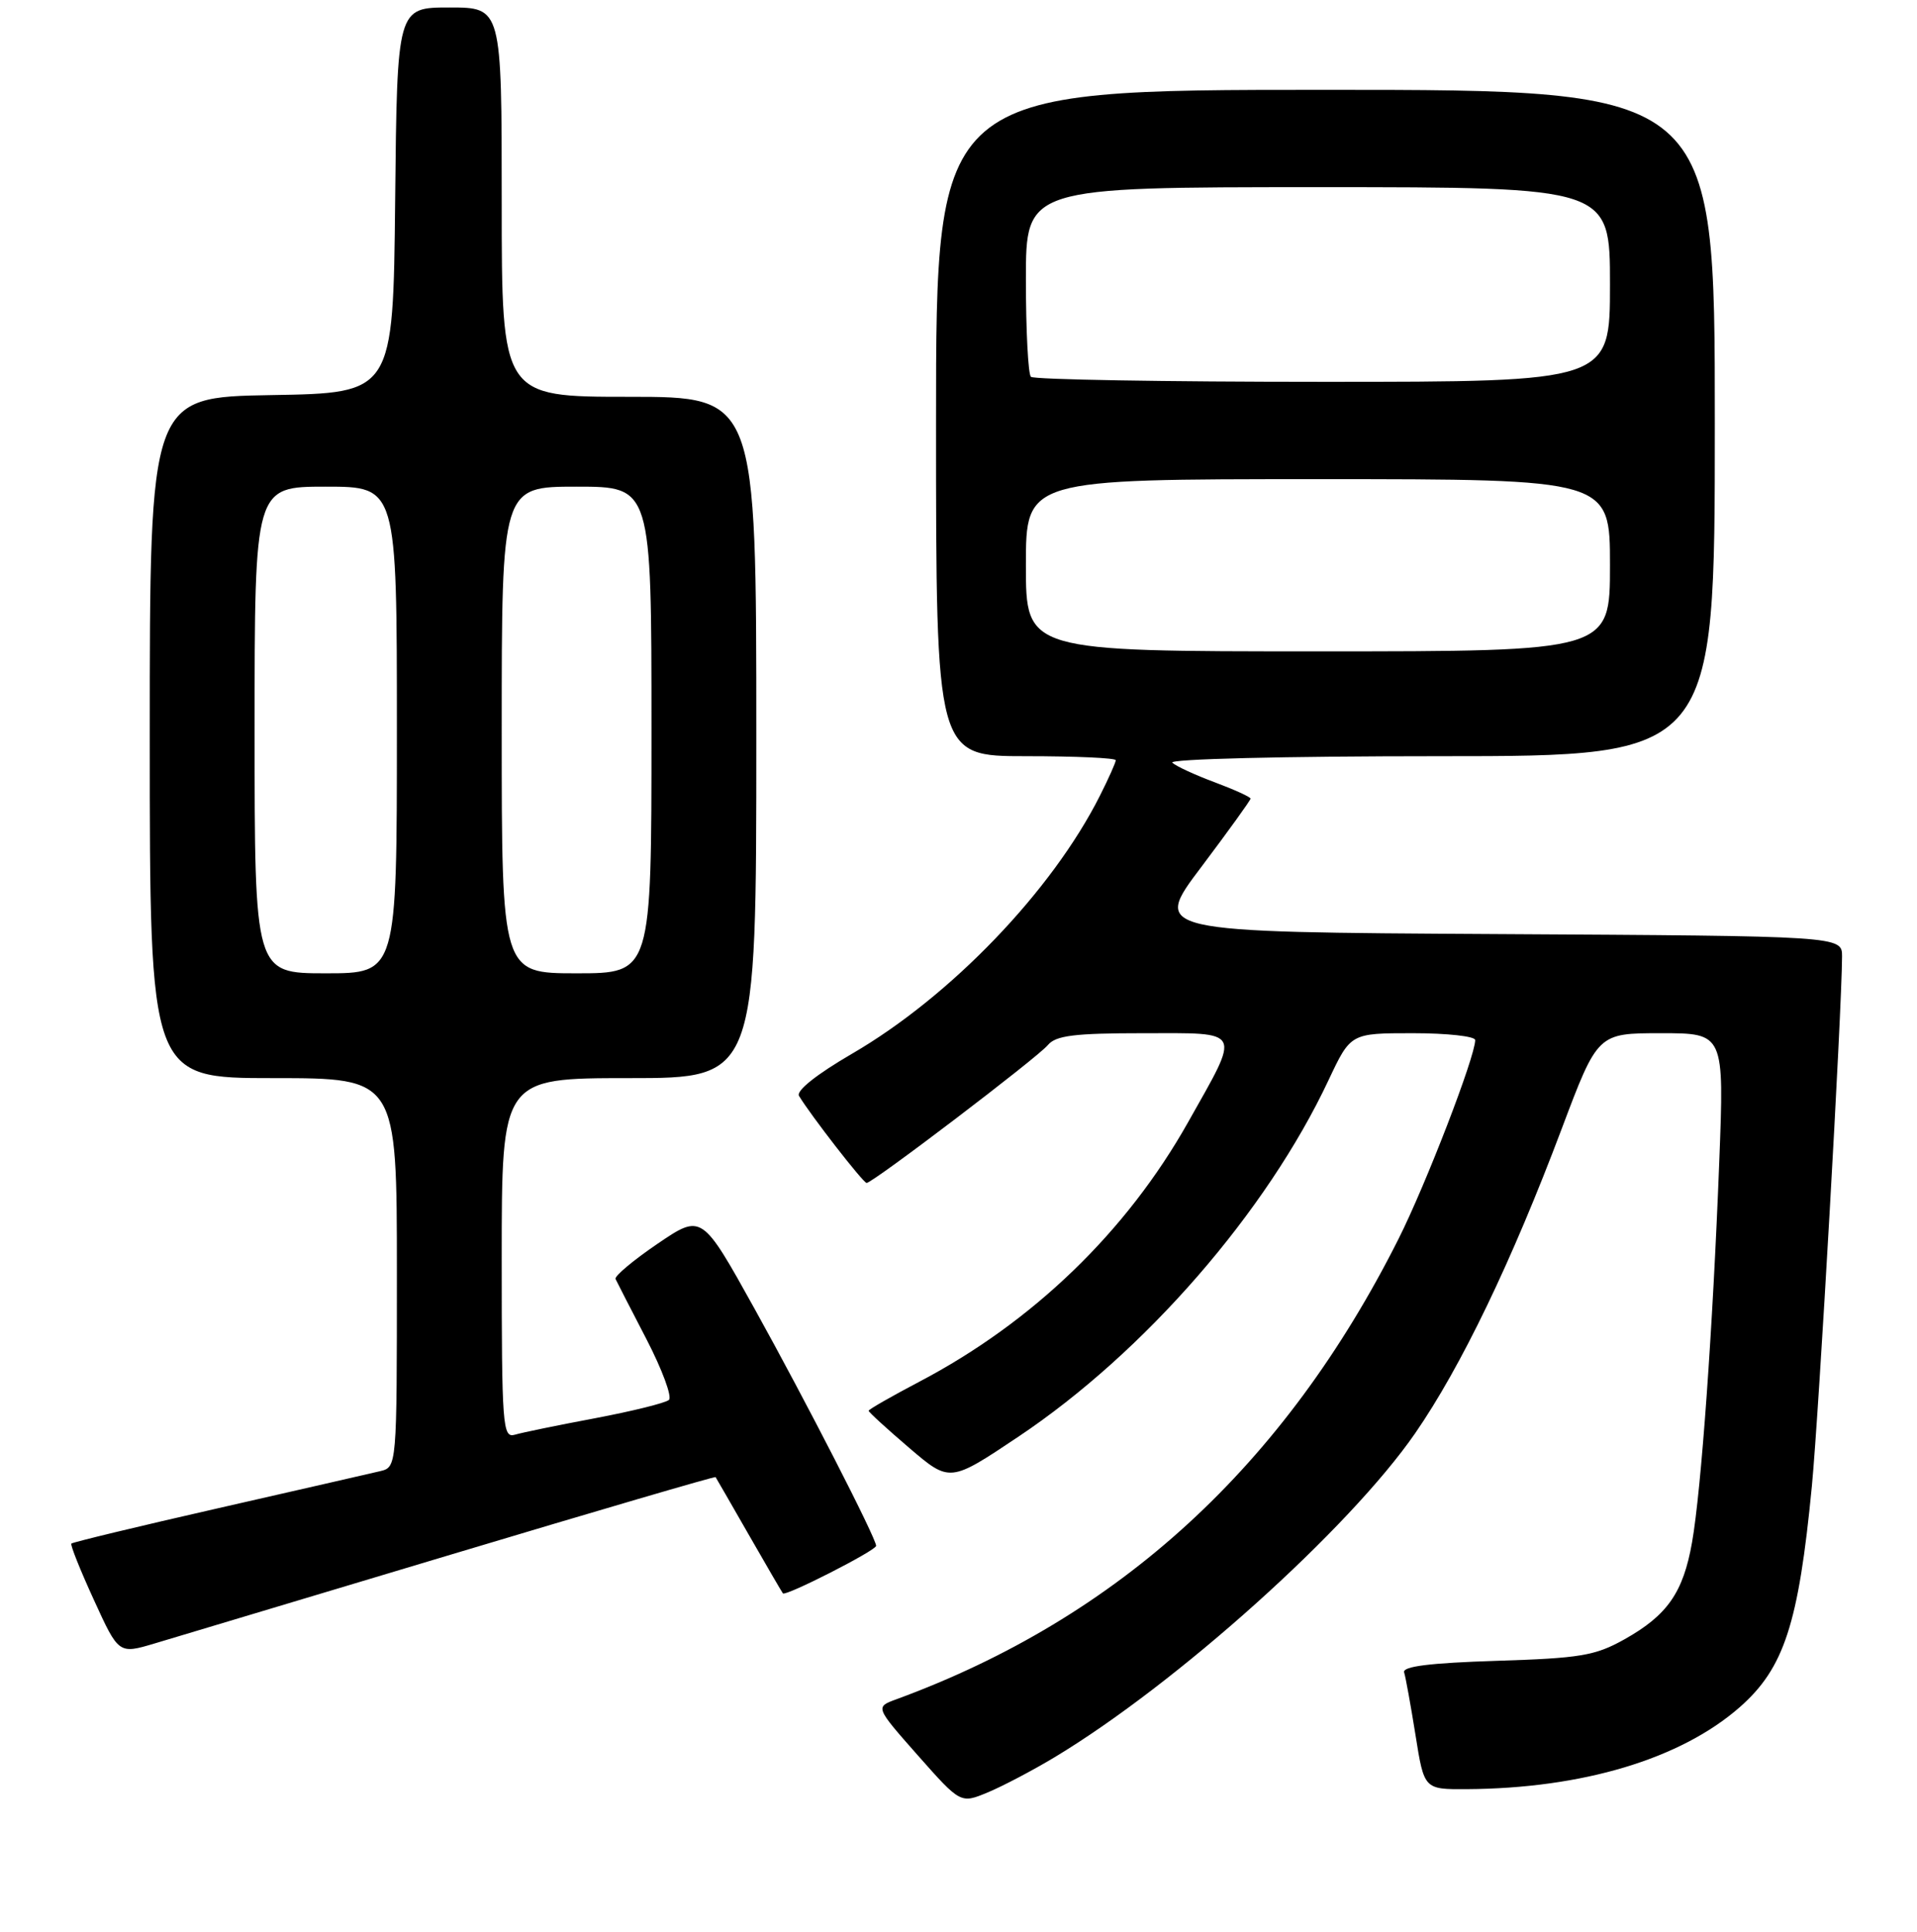 <?xml version="1.0" encoding="UTF-8" standalone="no"?>
<!DOCTYPE svg PUBLIC "-//W3C//DTD SVG 1.1//EN" "http://www.w3.org/Graphics/SVG/1.1/DTD/svg11.dtd" >
<svg xmlns="http://www.w3.org/2000/svg" xmlns:xlink="http://www.w3.org/1999/xlink" version="1.1" viewBox="0 0 256 258">
 <g >
 <path fill="currentColor"
d=" M 140.83 234.71 C 157.15 224.88 180.16 204.20 188.98 191.44 C 195.11 182.57 201.90 168.45 208.56 150.75 C 213.36 138.00 213.36 138.00 221.81 138.00 C 230.26 138.00 230.26 138.00 229.59 155.25 C 228.73 177.46 227.19 199.02 225.96 206.00 C 224.78 212.72 222.66 215.75 216.91 218.97 C 213.02 221.15 211.01 221.48 199.83 221.83 C 190.99 222.11 187.26 222.57 187.51 223.37 C 187.71 223.99 188.39 227.76 189.03 231.75 C 190.18 239.00 190.18 239.00 195.84 238.97 C 211.32 238.88 224.43 234.95 232.33 228.02 C 238.25 222.81 240.18 216.92 241.96 198.50 C 242.90 188.76 245.97 134.91 245.99 127.76 C 246.00 125.02 246.00 125.02 199.93 124.76 C 153.85 124.50 153.85 124.50 160.43 115.79 C 164.04 110.99 167.00 106.89 167.00 106.67 C 167.00 106.45 164.86 105.48 162.25 104.50 C 159.64 103.53 157.07 102.35 156.55 101.87 C 156.01 101.38 171.48 101.00 192.30 101.00 C 229.00 101.00 229.00 101.00 229.00 56.50 C 229.00 12.00 229.00 12.00 177.00 12.00 C 125.00 12.00 125.00 12.00 125.00 56.50 C 125.00 101.00 125.00 101.00 137.00 101.00 C 143.60 101.00 149.00 101.24 149.00 101.54 C 149.00 101.84 148.05 103.97 146.88 106.29 C 140.47 119.01 126.95 133.09 113.77 140.75 C 109.04 143.50 106.30 145.69 106.70 146.37 C 108.19 148.87 115.27 158.00 115.73 158.00 C 116.55 158.00 138.52 141.28 139.93 139.59 C 140.99 138.31 143.45 138.00 152.69 138.00 C 166.07 138.00 165.73 137.32 158.66 149.89 C 150.43 164.52 137.93 176.59 122.75 184.56 C 119.04 186.51 116.00 188.25 116.00 188.43 C 116.00 188.61 118.44 190.84 121.42 193.39 C 126.84 198.02 126.84 198.02 136.00 191.89 C 152.85 180.62 169.15 161.88 177.43 144.24 C 180.37 138.00 180.37 138.00 188.68 138.00 C 193.26 138.00 197.00 138.41 197.00 138.92 C 197.00 141.13 190.42 158.19 186.77 165.46 C 171.51 195.82 149.44 216.05 119.69 226.97 C 116.87 228.00 116.87 228.00 122.57 234.46 C 128.28 240.91 128.28 240.91 131.89 239.41 C 133.87 238.59 137.90 236.47 140.83 234.71 Z  M 60.45 207.57 C 79.68 201.80 95.48 197.17 95.56 197.29 C 95.64 197.40 97.64 200.88 100.00 205.00 C 102.36 209.12 104.41 212.64 104.55 212.82 C 104.90 213.26 117.00 207.09 117.00 206.47 C 117.00 205.45 107.62 187.15 100.77 174.81 C 93.72 162.11 93.72 162.11 87.80 166.13 C 84.55 168.34 82.03 170.46 82.20 170.83 C 82.37 171.20 84.23 174.82 86.33 178.87 C 88.43 182.93 89.78 186.58 89.33 186.98 C 88.87 187.39 84.45 188.48 79.50 189.42 C 74.55 190.35 69.71 191.34 68.75 191.63 C 67.12 192.10 67.00 190.52 67.00 168.07 C 67.00 144.00 67.00 144.00 84.00 144.00 C 101.00 144.00 101.00 144.00 101.00 98.50 C 101.00 53.00 101.00 53.00 84.00 53.00 C 67.00 53.00 67.00 53.00 67.00 27.00 C 67.00 1.00 67.00 1.00 60.02 1.00 C 53.03 1.00 53.03 1.00 52.77 26.75 C 52.50 52.50 52.50 52.50 36.25 52.77 C 20.00 53.05 20.00 53.05 20.00 98.52 C 20.00 144.00 20.00 144.00 36.50 144.00 C 53.00 144.00 53.00 144.00 53.00 169.98 C 53.00 195.96 53.00 195.96 50.75 196.50 C 49.51 196.79 39.80 199.02 29.16 201.44 C 18.52 203.86 9.69 205.99 9.53 206.17 C 9.37 206.35 10.73 209.75 12.55 213.72 C 15.85 220.94 15.85 220.94 20.68 219.50 C 23.33 218.71 41.23 213.34 60.45 207.57 Z  M 137.00 75.50 C 137.00 64.00 137.00 64.00 176.00 64.00 C 215.00 64.00 215.00 64.00 215.00 75.50 C 215.00 87.00 215.00 87.00 176.00 87.00 C 137.00 87.00 137.00 87.00 137.00 75.50 Z  M 137.67 50.33 C 137.30 49.97 137.00 44.12 137.00 37.33 C 137.00 25.00 137.00 25.00 176.00 25.00 C 215.00 25.00 215.00 25.00 215.00 38.00 C 215.00 51.00 215.00 51.00 176.67 51.00 C 155.58 51.00 138.03 50.70 137.67 50.33 Z  M 34.00 97.50 C 34.00 65.00 34.00 65.00 43.50 65.00 C 53.00 65.00 53.00 65.00 53.00 97.50 C 53.00 130.00 53.00 130.00 43.50 130.00 C 34.00 130.00 34.00 130.00 34.00 97.50 Z  M 67.00 97.50 C 67.00 65.00 67.00 65.00 77.00 65.00 C 87.00 65.00 87.00 65.00 87.00 97.50 C 87.00 130.00 87.00 130.00 77.00 130.00 C 67.00 130.00 67.00 130.00 67.00 97.50 Z "/>
</g>
</svg>